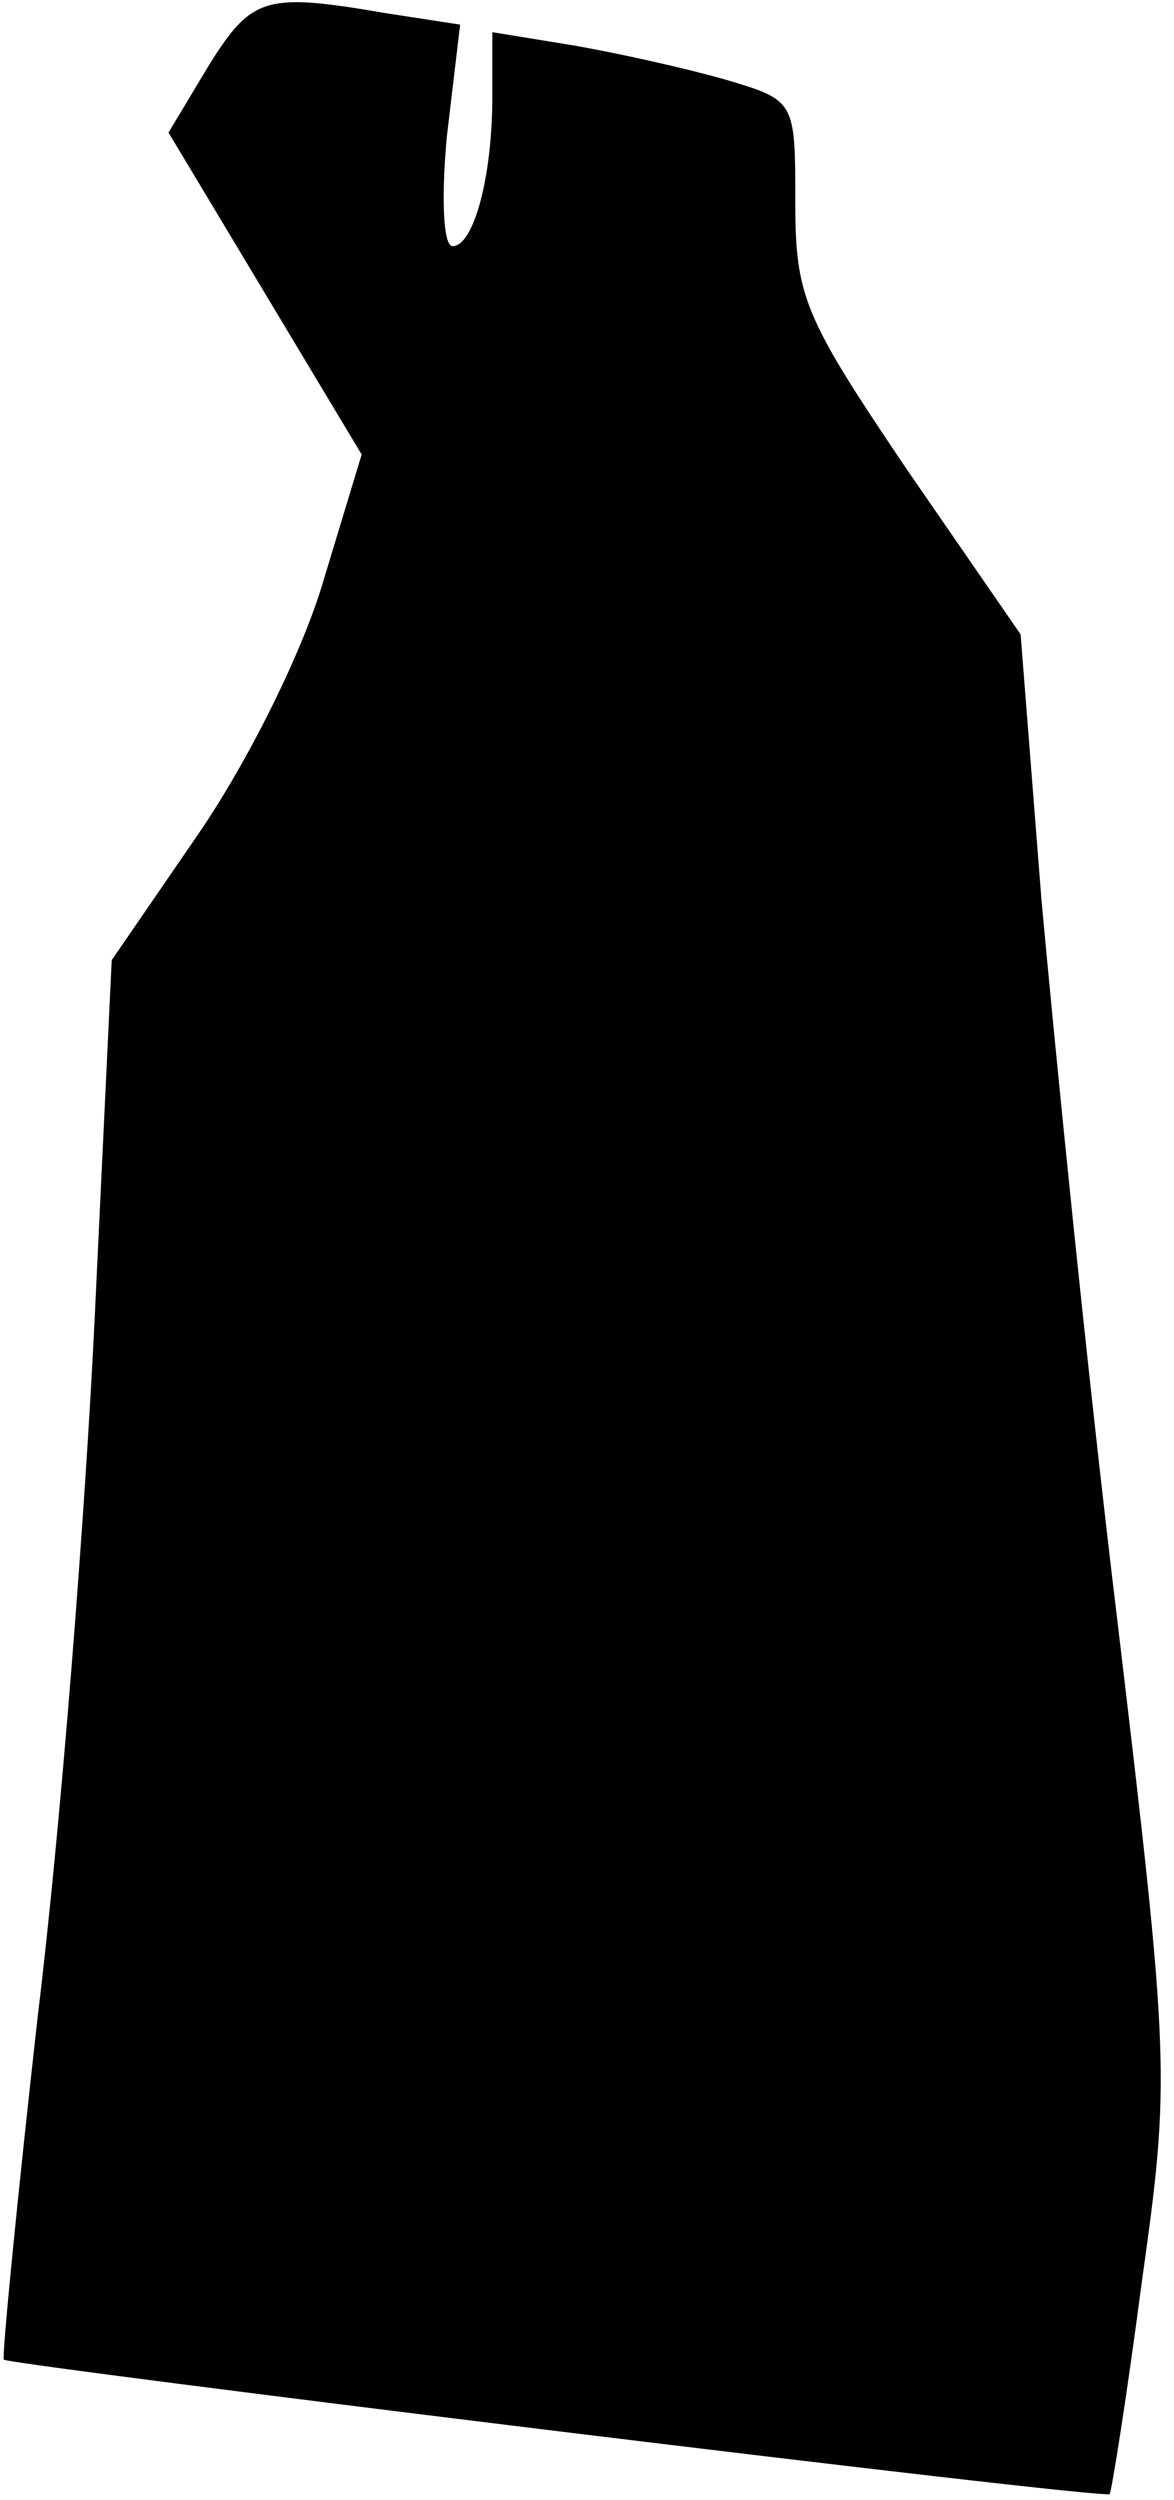 <?xml version="1.0" standalone="no"?>
<!DOCTYPE svg PUBLIC "-//W3C//DTD SVG 20010904//EN"
 "http://www.w3.org/TR/2001/REC-SVG-20010904/DTD/svg10.dtd">
<svg version="1.0" xmlns="http://www.w3.org/2000/svg"
 width="62pt" height="132pt" viewBox="0 0 62 132"
 preserveAspectRatio="xMidYMid meet">
<g transform="translate(0,132) scale(0.1,-0.1)"
fill="#000000" stroke="none">
<path fill="#000000" stroke="none" d="M110 1285 l-21 -35 51 -85 51 -85 -20
-66 c-11 -38 -40 -96 -66 -134 l-46 -67 -9 -189 c-5 -104 -18 -270 -30 -368
-11 -98 -19 -180 -18 -182 4 -3 581 -74 584 -71 1 1 9 51 17 112 15 107 15
115 -13 350 -16 132 -33 303 -40 380 l-11 140 -60 87 c-54 80 -59 91 -59 141
0 54 0 54 -37 65 -21 6 -57 14 -80 18 l-43 7 0 -34 c0 -43 -10 -79 -21 -79 -5
0 -6 26 -3 58 l7 59 -39 6 c-64 11 -71 9 -94 -28z"/>
</g>
</svg>
